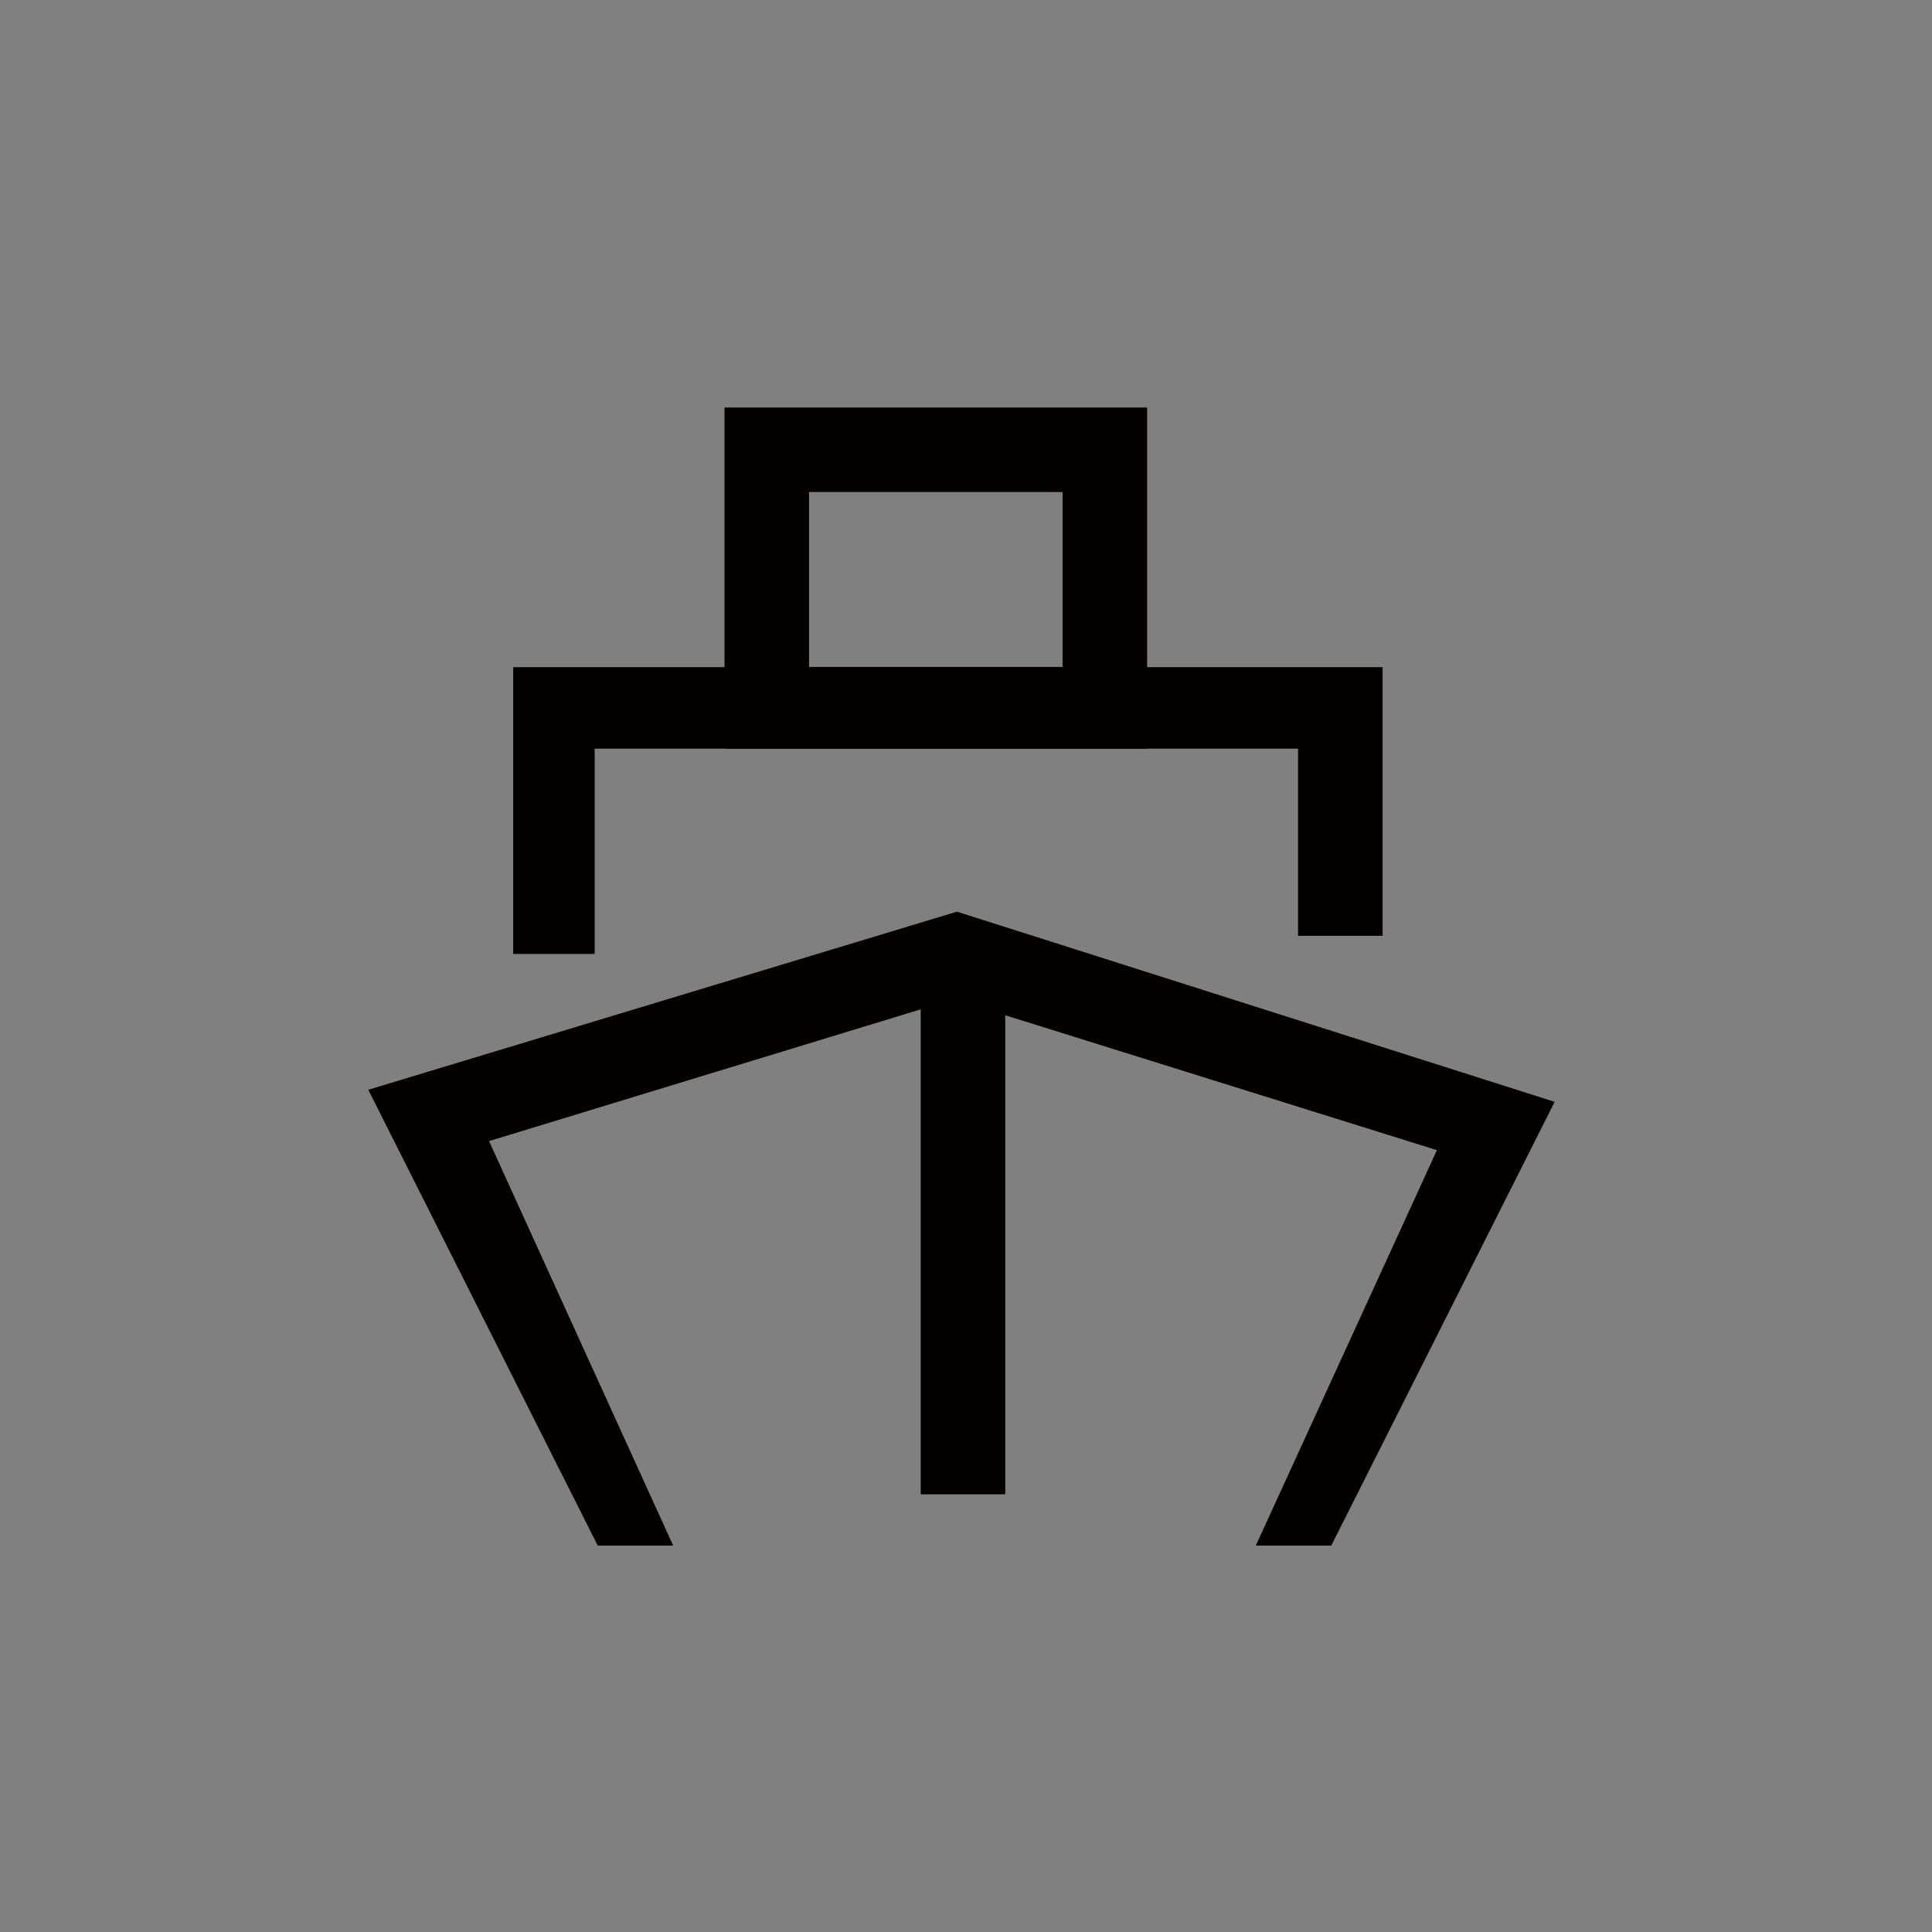 <?xml version="1.0" encoding="utf-8"?>
<!-- Generator: Adobe Illustrator 22.0.1, SVG Export Plug-In . SVG Version: 6.00 Build 0)  -->
<svg version="1.2" baseProfile="tiny" id="레이어_1"
	 xmlns="http://www.w3.org/2000/svg" xmlns:xlink="http://www.w3.org/1999/xlink" x="0px" y="0px" viewBox="0 0 64 64"
	 xml:space="preserve">
<rect x="0" y="0" width="64" height="64" fill="#808080" stroke="none"/>
<rect x="-184.5" y="56.2" fill="none" stroke="#000000" stroke-miterlimit="10" width="64" height="64"/>
<rect x="-358.5" y="56.2" fill="none" stroke="#000000" stroke-miterlimit="10" width="64" height="64"/>
<rect x="-532.5" y="56.2" fill="none" stroke="#000000" stroke-miterlimit="10" width="64" height="64"/>
<rect x="-532.5" y="207.7" fill="none" stroke="#000000" stroke-miterlimit="10" width="64" height="64"/>
<g>
	<path d="M-715.4,142.5c-0.5-0.2-1.1-0.6-1.6-1.1c-0.6-0.5-1-1-1.2-1.5c-0.2,0.6-0.6,1.1-1.1,1.6c-0.5,0.5-1.1,0.9-1.7,1.3l-0.8-0.8
		c1.5-0.7,2.3-1.5,2.6-2.4c0.3-0.9,0.4-1.6,0.4-2.1v-0.9h1.3v0.9c0,0.5,0.2,1.1,0.5,2c0.3,0.9,1.1,1.6,2.4,2.1L-715.4,142.5z
		 M-719.6,146.7v-3.3h1.2v2.3h6.6v1H-719.6z M-713.3,144v-4.3h-2.2v-1.1h2.2v-2.3h1.2v7.6H-713.3z"/>
	<path d="M-710.2,142.2v-5.3h1.2v1.8h2.9v-1.8h1.2v5.3H-710.2z M-702.9,146.9v-2.7h-6.5v-1h7.7v3.7H-702.9z M-706.1,139.6h-2.9v1.5
		h2.9V139.6z M-701.7,139.9v2.7h-1.2v-6.3h1.2v2.6h1.5v1H-701.7z"/>
	<path d="M-697.5,147.5c-0.4-0.6-0.9-1.4-1.4-2.4c-0.5-1-0.7-2.1-0.7-3.4c0-1.3,0.2-2.5,0.7-3.4c0.5-1,0.9-1.8,1.4-2.4h0.9
		c-0.6,1.1-1.1,2.1-1.4,3c-0.3,0.9-0.4,1.9-0.4,2.8c0,0.9,0.1,1.8,0.4,2.8c0.3,0.9,0.7,2,1.4,3H-697.5z"/>
	<path d="M-691.5,145.9h-1.3l-3.4-8.5h1.2l2.9,7.2l2.9-7.2h1.1L-691.5,145.9z"/>
	<path d="M-687.9,143.1c0,0.6,0.2,1.1,0.6,1.5c0.4,0.4,0.8,0.6,1.4,0.6c0.5,0,0.9-0.1,1.2-0.3c0.3-0.2,0.4-0.4,0.5-0.6h1.2
		c-0.1,0.4-0.4,0.8-0.9,1.2c-0.4,0.4-1.1,0.6-1.9,0.6c-0.9,0-1.6-0.3-2.2-0.9c-0.6-0.6-0.9-1.4-0.9-2.3c0-0.9,0.3-1.7,0.8-2.3
		c0.6-0.6,1.3-0.9,2.2-0.9c0.8,0,1.6,0.3,2.2,0.8c0.6,0.6,0.9,1.5,0.9,2.7H-687.9z M-684,142.3c0-0.6-0.2-1-0.6-1.4
		c-0.3-0.3-0.8-0.5-1.4-0.5c-0.5,0-1,0.2-1.3,0.5c-0.3,0.3-0.6,0.8-0.6,1.4H-684z"/>
	<path d="M-677.2,143.3c0.2,0.2,0.3,0.5,0.3,0.9c0,0.6-0.3,1-0.8,1.4c-0.5,0.4-1.1,0.5-1.8,0.5c-1.1,0-1.8-0.3-2.2-0.8
		c-0.4-0.5-0.6-1-0.6-1.4h1.1c0,0.3,0.2,0.6,0.5,0.9c0.3,0.2,0.7,0.3,1.2,0.3c0.4,0,0.8-0.1,1-0.2c0.3-0.1,0.4-0.4,0.5-0.6
		c0-0.2,0-0.4-0.1-0.5c-0.1-0.1-0.3-0.3-0.5-0.4c-0.3-0.2-0.7-0.3-1.1-0.3c-0.4-0.1-0.7-0.1-1-0.2c-0.4-0.1-0.7-0.3-0.9-0.6
		c-0.2-0.3-0.4-0.6-0.3-1c0-0.5,0.3-0.9,0.7-1.2c0.4-0.4,1-0.6,1.8-0.6c0.9,0,1.5,0.2,1.9,0.7c0.4,0.5,0.6,0.9,0.6,1.3h-1.1
		c0-0.2-0.1-0.4-0.3-0.6c-0.2-0.2-0.6-0.4-1.2-0.4c-0.5,0-0.8,0.1-1,0.3c-0.2,0.2-0.3,0.4-0.3,0.6c0,0.3,0.1,0.5,0.3,0.6
		c0.2,0.1,0.4,0.2,0.6,0.3c0.3,0.1,0.6,0.1,1,0.2c0.4,0.1,0.7,0.2,1,0.3C-677.7,142.9-677.5,143-677.2,143.3z"/>
	<path d="M-671.3,143.3c0.2,0.2,0.3,0.5,0.3,0.9c0,0.6-0.3,1-0.8,1.4c-0.5,0.4-1.1,0.5-1.8,0.5c-1.1,0-1.8-0.3-2.2-0.8
		c-0.4-0.5-0.6-1-0.6-1.4h1.1c0,0.3,0.2,0.6,0.5,0.9c0.3,0.2,0.7,0.3,1.2,0.3c0.4,0,0.8-0.1,1-0.2c0.3-0.1,0.4-0.4,0.5-0.6
		c0-0.2,0-0.4-0.1-0.5c-0.1-0.1-0.3-0.3-0.5-0.4c-0.3-0.2-0.7-0.3-1.1-0.3c-0.4-0.1-0.7-0.1-1-0.2c-0.4-0.1-0.7-0.3-0.9-0.6
		c-0.2-0.3-0.4-0.6-0.3-1c0-0.5,0.3-0.9,0.7-1.2c0.4-0.4,1-0.6,1.8-0.6c0.9,0,1.5,0.2,1.9,0.7c0.4,0.5,0.6,0.9,0.6,1.3h-1.1
		c0-0.2-0.1-0.4-0.3-0.6c-0.2-0.2-0.6-0.4-1.2-0.4c-0.5,0-0.8,0.1-1,0.3c-0.2,0.2-0.3,0.4-0.3,0.6c0,0.3,0.1,0.5,0.3,0.6
		c0.2,0.1,0.4,0.2,0.6,0.3c0.3,0.1,0.6,0.1,1,0.2c0.4,0.1,0.7,0.2,1,0.3C-671.8,142.9-671.5,143-671.3,143.3z"/>
	<path d="M-669.3,143.1c0,0.6,0.2,1.1,0.6,1.5c0.4,0.4,0.8,0.6,1.4,0.6c0.5,0,0.9-0.1,1.2-0.3c0.3-0.2,0.4-0.4,0.5-0.6h1.2
		c-0.1,0.4-0.4,0.8-0.9,1.2c-0.4,0.4-1.1,0.6-1.9,0.6c-0.9,0-1.6-0.3-2.2-0.9c-0.6-0.6-0.9-1.4-0.9-2.3c0-0.9,0.3-1.7,0.8-2.3
		c0.6-0.6,1.3-0.9,2.2-0.9c0.8,0,1.6,0.3,2.2,0.8c0.6,0.6,0.9,1.5,0.9,2.7H-669.3z M-665.4,142.3c0-0.6-0.2-1-0.6-1.4
		c-0.3-0.3-0.8-0.5-1.4-0.5c-0.5,0-1,0.2-1.3,0.5c-0.3,0.3-0.6,0.8-0.6,1.4H-665.4z"/>
	<path d="M-663.3,145.9v-8.5h1.1v8.5H-663.3z"/>
	<path d="M-660.2,147.3h-1.2l4.2-11.1h1.2L-660.2,147.3z"/>
	<path d="M-649.5,142.4c0.3,0.4,0.4,0.9,0.3,1.4c-0.1,0.7-0.4,1.2-0.9,1.7c-0.5,0.5-1.3,0.7-2.4,0.7c-1.1,0-2-0.3-2.5-1
		c-0.5-0.7-0.8-1.4-0.9-2.1h1.2c0,0.7,0.3,1.2,0.7,1.6c0.4,0.4,0.9,0.6,1.6,0.6c0.6,0,1.1-0.1,1.5-0.4c0.3-0.3,0.5-0.6,0.6-1.1
		c0.1-0.3,0-0.6-0.2-0.8c-0.2-0.2-0.4-0.4-0.8-0.6c-0.4-0.2-0.8-0.3-1.2-0.3c-0.4,0-0.9-0.1-1.3-0.3c-0.6-0.2-1-0.5-1.3-0.8
		c-0.3-0.3-0.4-0.8-0.4-1.4c0-0.6,0.3-1.1,0.8-1.6c0.5-0.5,1.3-0.8,2.3-0.8c1.2,0,2,0.3,2.4,1c0.4,0.7,0.7,1.2,0.7,1.7l-1.2,0
		c0-0.5-0.2-0.9-0.5-1.2c-0.3-0.3-0.8-0.5-1.5-0.5c-0.6,0-1.1,0.2-1.4,0.5c-0.3,0.3-0.4,0.6-0.4,1c0,0.4,0.1,0.7,0.3,0.8
		c0.2,0.2,0.5,0.3,0.7,0.4c0.3,0.1,0.7,0.2,1.2,0.3c0.5,0.1,1,0.2,1.4,0.4C-650.2,141.7-649.8,142-649.5,142.4z"/>
	<path d="M-643.9,145.9v-3.7c0-0.6-0.1-1-0.4-1.2c-0.2-0.2-0.6-0.4-1.1-0.4c-0.5,0-0.9,0.2-1.3,0.5c-0.3,0.3-0.5,0.8-0.5,1.3v3.5
		h-1.1v-8.5h1.1v3c0.3-0.3,0.6-0.5,1-0.7c0.4-0.2,0.9-0.3,1.4-0.2c0.7,0.1,1.1,0.4,1.4,0.8c0.3,0.5,0.4,0.9,0.4,1.3v4.2H-643.9z"/>
	<path d="M-641.3,138.4v-1.1h1.1v1.1H-641.3z M-641.3,145.9v-6.2h1.1v6.2H-641.3z"/>
	<path d="M-633.4,140.4c0.6,0.6,0.8,1.4,0.8,2.4c0,1-0.3,1.8-0.8,2.4c-0.6,0.6-1.3,0.9-2.1,0.9c-0.4,0-0.8-0.1-1.1-0.2
		c-0.4-0.2-0.7-0.4-1-0.7v2.4h-1.1v-7.9h1.1v0.6c0.3-0.3,0.6-0.5,1-0.6c0.4-0.2,0.7-0.2,1.1-0.2C-634.7,139.5-634,139.8-633.4,140.4
		z M-634.3,144.6c0.4-0.4,0.5-1,0.5-1.8c0-0.8-0.2-1.3-0.5-1.7c-0.4-0.4-0.8-0.6-1.5-0.6c-0.6,0-1.1,0.2-1.5,0.6
		c-0.3,0.4-0.5,1-0.5,1.7c0,0.8,0.2,1.3,0.5,1.8c0.3,0.4,0.8,0.6,1.5,0.6C-635.1,145.2-634.6,145-634.3,144.6z"/>
	<path d="M-630.6,144.4c0.3-0.9,0.4-1.9,0.4-2.8c0-0.9-0.1-1.8-0.4-2.8c-0.3-0.9-0.7-2-1.4-3h0.9c0.4,0.6,0.9,1.4,1.4,2.4
		c0.5,1,0.7,2.1,0.7,3.4c0,1.3-0.2,2.5-0.7,3.4c-0.5,1-0.9,1.8-1.4,2.4h-0.9C-631.4,146.4-630.9,145.4-630.6,144.4z"/>
</g>
<g>
	<path d="M-198.6,142.5c-0.5-0.2-1.1-0.6-1.6-1.1c-0.6-0.5-1-1-1.2-1.5c-0.2,0.6-0.6,1.1-1.1,1.6c-0.5,0.5-1.1,0.9-1.7,1.3l-0.8-0.8
		c1.5-0.7,2.3-1.5,2.6-2.4c0.3-0.9,0.4-1.6,0.4-2.1v-0.9h1.3v0.9c0,0.5,0.2,1.1,0.5,2c0.3,0.9,1.1,1.6,2.4,2.1L-198.6,142.5z
		 M-202.8,146.7v-3.3h1.2v2.3h6.6v1H-202.8z M-196.5,144v-4.3h-2.2v-1.1h2.2v-2.3h1.2v7.6H-196.5z"/>
	<path d="M-193.3,142.2v-5.3h1.2v1.8h2.9v-1.8h1.2v5.3H-193.3z M-186,146.9v-2.7h-6.5v-1h7.7v3.7H-186z M-189.3,139.6h-2.9v1.5h2.9
		V139.6z M-184.8,139.9v2.7h-1.2v-6.3h1.2v2.6h1.5v1H-184.8z"/>
	<path d="M-172.4,146.4v-5h-1.3v3.2h-4.2v-7.2h1.2v2.5h1.8v-2.5h1.2v2.9h1.3v-3.8h1.2v9.8H-172.4z M-174.9,141h-1.8v2.6h1.8V141z
		 M-170.1,146.9v-10.6h1.2v10.6H-170.1z"/>
	<path d="M-162.1,143.9c-0.5,0.7-1.2,1.1-2.1,1.1c-0.9,0-1.6-0.4-2.1-1.1c-0.5-0.7-0.8-1.7-0.8-2.8c0-1.2,0.3-2.1,0.8-2.8
		c0.5-0.7,1.2-1.1,2.1-1.1c0.9,0,1.6,0.4,2.1,1.1c0.5,0.7,0.8,1.7,0.8,2.8C-161.3,142.2-161.6,143.2-162.1,143.9z M-162.9,139
		c-0.3-0.6-0.7-0.8-1.2-0.8c-0.5,0-1,0.3-1.3,0.9c-0.3,0.6-0.4,1.2-0.4,2c0,0.8,0.1,1.4,0.4,2c0.3,0.6,0.7,0.8,1.3,0.8
		c0.5,0,0.9-0.3,1.2-0.8s0.4-1.2,0.4-2C-162.5,140.3-162.6,139.6-162.9,139z M-159.2,146.9v-10.6h1.2v10.6H-159.2z"/>
	<path d="M-154.4,147.5c-0.4-0.6-0.9-1.4-1.4-2.4c-0.5-1-0.7-2.1-0.7-3.4c0-1.3,0.2-2.5,0.7-3.4c0.5-1,0.9-1.8,1.4-2.4h0.9
		c-0.6,1.1-1.1,2.1-1.4,3c-0.3,0.9-0.4,1.9-0.4,2.8c0,0.9,0.1,1.8,0.4,2.8c0.3,0.9,0.7,2,1.4,3H-154.4z"/>
	<path d="M-146.5,142.4c0.3,0.4,0.4,0.9,0.3,1.4c-0.1,0.7-0.4,1.2-0.9,1.7c-0.5,0.5-1.3,0.7-2.4,0.7c-1.1,0-2-0.3-2.5-1
		c-0.5-0.7-0.8-1.4-0.9-2.1h1.2c0,0.7,0.3,1.2,0.7,1.6c0.4,0.4,0.9,0.6,1.6,0.6c0.6,0,1.1-0.1,1.5-0.4c0.3-0.3,0.5-0.6,0.6-1.1
		c0.1-0.3,0-0.6-0.2-0.8c-0.2-0.2-0.4-0.4-0.8-0.6c-0.4-0.2-0.8-0.3-1.2-0.3c-0.4,0-0.9-0.1-1.3-0.3c-0.6-0.2-1-0.5-1.3-0.8
		c-0.3-0.3-0.4-0.8-0.4-1.4c0-0.6,0.3-1.1,0.8-1.6c0.5-0.5,1.3-0.8,2.3-0.8c1.2,0,2,0.3,2.4,1c0.4,0.7,0.7,1.2,0.7,1.7l-1.2,0
		c0-0.5-0.2-0.9-0.5-1.2c-0.3-0.3-0.8-0.5-1.5-0.5c-0.6,0-1.1,0.2-1.4,0.5c-0.3,0.3-0.4,0.6-0.4,1c0,0.4,0.1,0.7,0.3,0.8
		c0.2,0.2,0.5,0.3,0.7,0.4c0.3,0.1,0.7,0.2,1.2,0.3c0.5,0.1,1,0.2,1.4,0.4C-147.2,141.7-146.8,142-146.5,142.4z"/>
	<path d="M-140.9,145.9v-3.7c0-0.6-0.1-1-0.4-1.2c-0.2-0.2-0.6-0.4-1.1-0.4c-0.5,0-0.9,0.2-1.3,0.5c-0.3,0.3-0.5,0.8-0.5,1.3v3.5
		h-1.1v-8.5h1.1v3c0.3-0.3,0.6-0.5,1-0.7c0.4-0.2,0.9-0.3,1.4-0.2c0.7,0.1,1.1,0.4,1.4,0.8c0.3,0.5,0.4,0.9,0.4,1.3v4.2H-140.9z"/>
	<path d="M-138.3,138.4v-1.1h1.1v1.1H-138.3z M-138.3,145.9v-6.2h1.1v6.2H-138.3z"/>
	<path d="M-130.4,140.4c0.6,0.6,0.8,1.4,0.8,2.4c0,1-0.3,1.8-0.8,2.4c-0.6,0.6-1.3,0.9-2.1,0.9c-0.4,0-0.8-0.1-1.1-0.2
		c-0.4-0.2-0.7-0.4-1-0.7v2.4h-1.1v-7.9h1.1v0.6c0.3-0.3,0.6-0.5,1-0.6c0.4-0.2,0.7-0.2,1.1-0.2C-131.7,139.5-131,139.8-130.4,140.4
		z M-131.3,144.6c0.4-0.4,0.5-1,0.5-1.8c0-0.8-0.2-1.3-0.5-1.7c-0.4-0.4-0.8-0.6-1.5-0.6c-0.6,0-1.1,0.2-1.5,0.6
		c-0.3,0.4-0.5,1-0.5,1.7c0,0.8,0.2,1.3,0.5,1.8c0.3,0.4,0.8,0.6,1.5,0.6C-132.1,145.2-131.6,145-131.3,144.6z"/>
	<path d="M-119,140.4c0.6,0.6,0.8,1.4,0.8,2.4c0,1-0.3,1.8-0.8,2.4c-0.6,0.6-1.3,0.9-2.1,0.9c-0.4,0-0.8-0.1-1.1-0.2
		c-0.4-0.2-0.7-0.4-1-0.7v0.7h-1.1v-8.5h1.1v3c0.3-0.3,0.6-0.5,1-0.6c0.4-0.2,0.7-0.2,1.1-0.2C-120.3,139.5-119.6,139.8-119,140.4z
		 M-119.9,144.5c0.4-0.4,0.5-1,0.5-1.7s-0.2-1.3-0.5-1.7c-0.4-0.4-0.8-0.6-1.5-0.6c-0.6,0-1.1,0.2-1.5,0.6c-0.3,0.4-0.5,1-0.5,1.7
		c0,0.8,0.2,1.3,0.5,1.7c0.3,0.4,0.8,0.6,1.5,0.6C-120.7,145.2-120.2,145-119.9,144.5z"/>
	<path d="M-112.8,145.9c-0.1-0.1-0.1-0.3-0.1-0.4c0-0.2,0-0.3-0.1-0.5c-0.2,0.3-0.6,0.5-1,0.7c-0.4,0.2-0.8,0.3-1.3,0.4
		c-0.6,0-1.2-0.1-1.6-0.3c-0.5-0.2-0.7-0.7-0.8-1.2c-0.1-0.6,0-1,0.3-1.3c0.3-0.3,0.7-0.5,1.1-0.7c0.4-0.1,0.8-0.2,1.2-0.2
		c0.4,0,0.8-0.1,1.2-0.1c0.2,0,0.4-0.1,0.6-0.1c0.2-0.1,0.3-0.2,0.3-0.5c0-0.3-0.1-0.5-0.4-0.8c-0.2-0.2-0.7-0.4-1.2-0.4
		c-0.6,0-1,0.1-1.3,0.3c-0.3,0.2-0.4,0.5-0.3,0.8h-1.1c-0.1-0.7,0.2-1.2,0.7-1.5c0.6-0.4,1.2-0.5,2-0.5c0.7,0,1.3,0.2,1.9,0.5
		c0.6,0.4,0.8,0.9,0.8,1.5v3.4c0,0.3,0,0.5,0.1,0.7c0.1,0.2,0.1,0.3,0.1,0.3H-112.8z M-113,142.7c-0.1,0.1-0.2,0.1-0.3,0.2
		c-0.1,0.1-0.2,0.1-0.4,0.1c-0.2,0.1-0.6,0.1-1,0.1c-0.4,0-0.7,0.1-0.9,0.1c-0.4,0.1-0.6,0.3-0.8,0.4c-0.2,0.2-0.3,0.4-0.2,0.7
		c0,0.3,0.2,0.5,0.5,0.7c0.3,0.1,0.6,0.2,0.9,0.1c0.7,0,1.3-0.3,1.6-0.6c0.4-0.4,0.6-0.7,0.6-1V142.7z"/>
	<path d="M-108,146.6c-0.1,0.2-0.2,0.4-0.3,0.5c-0.1,0.1-0.3,0.3-0.4,0.4c-0.2,0.1-0.4,0.2-0.5,0.2c-0.2,0-0.4,0-0.5,0h-0.4v-0.9
		h0.6c0.2,0,0.3-0.1,0.4-0.2c0.1-0.1,0.2-0.2,0.3-0.3l0.3-0.6l-2.5-5.9l1.1,0l1.9,4.5l1.9-4.5h1.1L-108,146.6z"/>
	<path d="M-103.4,144.4c0.3-0.9,0.4-1.9,0.4-2.8c0-0.9-0.1-1.8-0.4-2.8c-0.3-0.9-0.7-2-1.4-3h0.9c0.4,0.6,0.9,1.4,1.4,2.4
		c0.5,1,0.7,2.1,0.7,3.4c0,1.3-0.2,2.5-0.7,3.4c-0.5,1-0.9,1.8-1.4,2.4h-0.9C-104.1,146.4-103.7,145.4-103.4,144.4z"/>
</g>
<g>
	<path d="M-380.9,142.5c-0.5-0.2-1.1-0.6-1.6-1.1c-0.6-0.5-1-1-1.2-1.5c-0.2,0.6-0.6,1.1-1.1,1.6c-0.5,0.5-1.1,0.9-1.7,1.3l-0.8-0.8
		c1.5-0.7,2.3-1.5,2.6-2.4c0.3-0.9,0.4-1.6,0.4-2.1v-0.9h1.3v0.9c0,0.5,0.2,1.1,0.5,2c0.3,0.9,1.1,1.6,2.4,2.1L-380.9,142.5z
		 M-385.1,146.7v-3.3h1.2v2.3h6.6v1H-385.1z M-378.8,144v-4.3h-2.2v-1.1h2.2v-2.3h1.2v7.6H-378.8z"/>
	<path d="M-375.7,142.2v-5.3h1.2v1.8h2.9v-1.8h1.2v5.3H-375.7z M-368.4,146.9v-2.7h-6.5v-1h7.7v3.7H-368.4z M-371.6,139.6h-2.9v1.5
		h2.9V139.6z M-367.2,139.9v2.7h-1.2v-6.3h1.2v2.6h1.5v1H-367.2z"/>
	<path d="M-361.1,142.7v-0.9h4.6v-0.6c-0.9,0-1.6-0.2-2.2-0.4c-0.6-0.2-0.9-0.5-0.9-0.8c0-0.4,0.4-0.7,1.1-0.9
		c0.7-0.2,1.6-0.3,2.7-0.3c1.1,0,2,0.1,2.7,0.3c0.7,0.2,1.1,0.5,1.1,0.9c0,0.3-0.3,0.6-0.9,0.8c-0.6,0.2-1.3,0.3-2.2,0.4v0.6h4.6
		v0.9H-361.1z M-360.3,138.4v-0.8h8.9v0.8H-360.3z M-359.7,146.8v-2.2h6.5V144h-6.6v-0.8h7.8v2.2h-6.5v0.6h6.8v0.8H-359.7z
		 M-357.4,140.3c0.5,0.1,1,0.1,1.6,0.1s1.1,0,1.6-0.1c0.5,0,0.7-0.2,0.7-0.3c0-0.2-0.2-0.3-0.7-0.3c-0.5-0.1-1-0.1-1.6-0.1
		s-1.1,0-1.6,0.1c-0.5,0.1-0.7,0.2-0.7,0.3C-358.1,140.1-357.9,140.2-357.4,140.3z M-358.1,137.1v-0.8h4.5v0.8H-358.1z"/>
	<path d="M-350.1,145.4v-1h10.6v1H-350.1z M-348.6,142.4v-5h7.8v1h-6.6v3h6.6v1H-348.6z"/>
	<path d="M-336.7,147.5c-0.4-0.6-0.9-1.4-1.4-2.4c-0.5-1-0.7-2.1-0.7-3.4c0-1.3,0.2-2.5,0.7-3.4c0.5-1,0.9-1.8,1.4-2.4h0.9
		c-0.6,1.1-1.1,2.1-1.4,3c-0.3,0.9-0.4,1.9-0.4,2.8c0,0.9,0.1,1.8,0.4,2.8c0.3,0.9,0.7,2,1.4,3H-336.7z"/>
	<path d="M-330.8,145.9h-1.3l-3.4-8.5h1.2l2.9,7.2l2.9-7.2h1.1L-330.8,145.9z"/>
	<path d="M-327.1,143.1c0,0.6,0.2,1.1,0.6,1.5c0.4,0.4,0.8,0.6,1.4,0.6c0.5,0,0.9-0.1,1.2-0.3c0.3-0.2,0.4-0.4,0.5-0.6h1.2
		c-0.1,0.4-0.4,0.8-0.9,1.2c-0.4,0.4-1.1,0.6-1.9,0.6c-0.9,0-1.6-0.3-2.2-0.9c-0.6-0.6-0.9-1.4-0.9-2.3c0-0.9,0.3-1.7,0.8-2.3
		c0.6-0.6,1.3-0.9,2.2-0.9c0.8,0,1.6,0.3,2.2,0.8c0.6,0.6,0.9,1.5,0.9,2.7H-327.1z M-323.2,142.3c0-0.6-0.2-1-0.6-1.4
		c-0.3-0.3-0.8-0.5-1.4-0.5c-0.5,0-1,0.2-1.3,0.5c-0.3,0.3-0.6,0.8-0.6,1.4H-323.2z"/>
	<path d="M-316.5,143.3c0.2,0.2,0.3,0.5,0.3,0.9c0,0.6-0.3,1-0.8,1.4c-0.5,0.4-1.1,0.5-1.8,0.5c-1.1,0-1.8-0.3-2.2-0.8
		c-0.4-0.5-0.6-1-0.6-1.4h1.1c0,0.3,0.2,0.6,0.5,0.9c0.3,0.2,0.7,0.3,1.2,0.3c0.4,0,0.8-0.1,1-0.2c0.3-0.1,0.4-0.4,0.5-0.6
		c0-0.2,0-0.4-0.1-0.5c-0.1-0.1-0.3-0.3-0.5-0.4c-0.3-0.2-0.7-0.3-1.1-0.3c-0.4-0.1-0.7-0.1-1-0.2c-0.4-0.1-0.7-0.3-0.9-0.6
		c-0.2-0.3-0.4-0.6-0.3-1c0-0.5,0.3-0.9,0.7-1.2c0.4-0.4,1-0.6,1.8-0.6c0.9,0,1.5,0.2,1.9,0.7c0.4,0.5,0.6,0.9,0.6,1.3h-1.1
		c0-0.2-0.1-0.4-0.3-0.6c-0.2-0.2-0.6-0.4-1.2-0.4c-0.5,0-0.8,0.1-1,0.3c-0.2,0.2-0.3,0.4-0.3,0.6c0,0.3,0.1,0.5,0.3,0.6
		c0.2,0.1,0.4,0.2,0.6,0.3c0.3,0.1,0.6,0.1,1,0.2c0.4,0.1,0.7,0.2,1,0.3C-317,142.9-316.7,143-316.5,143.3z"/>
	<path d="M-310.5,143.3c0.2,0.2,0.3,0.5,0.3,0.9c0,0.6-0.3,1-0.8,1.4c-0.5,0.4-1.1,0.5-1.8,0.5c-1.1,0-1.8-0.3-2.2-0.8
		c-0.4-0.5-0.6-1-0.6-1.4h1.1c0,0.3,0.2,0.6,0.5,0.9c0.3,0.2,0.7,0.3,1.2,0.3c0.4,0,0.8-0.1,1-0.2c0.3-0.1,0.4-0.4,0.5-0.6
		c0-0.2,0-0.4-0.1-0.5c-0.1-0.1-0.3-0.3-0.5-0.4c-0.3-0.2-0.7-0.3-1.1-0.3c-0.4-0.1-0.7-0.1-1-0.2c-0.4-0.1-0.7-0.3-0.9-0.6
		c-0.2-0.3-0.4-0.6-0.3-1c0-0.5,0.3-0.9,0.7-1.2c0.4-0.4,1-0.6,1.8-0.6c0.9,0,1.5,0.2,1.9,0.7c0.4,0.5,0.6,0.9,0.6,1.3h-1.1
		c0-0.2-0.1-0.4-0.3-0.6c-0.2-0.2-0.6-0.4-1.2-0.4c-0.5,0-0.8,0.1-1,0.3c-0.2,0.2-0.3,0.4-0.3,0.6c0,0.3,0.1,0.5,0.3,0.6
		c0.2,0.1,0.4,0.2,0.6,0.3c0.3,0.1,0.6,0.1,1,0.2c0.4,0.1,0.7,0.2,1,0.3C-311,142.9-310.7,143-310.5,143.3z"/>
	<path d="M-308.5,143.1c0,0.6,0.2,1.1,0.6,1.5c0.4,0.4,0.8,0.6,1.4,0.6c0.5,0,0.9-0.1,1.2-0.3c0.3-0.2,0.4-0.4,0.5-0.6h1.2
		c-0.1,0.4-0.4,0.8-0.9,1.2c-0.4,0.4-1.1,0.6-1.9,0.6c-0.9,0-1.6-0.3-2.2-0.9c-0.6-0.6-0.9-1.4-0.9-2.3c0-0.9,0.3-1.7,0.8-2.3
		c0.6-0.6,1.3-0.9,2.2-0.9c0.8,0,1.6,0.3,2.2,0.8c0.6,0.6,0.9,1.5,0.9,2.7H-308.5z M-304.7,142.3c0-0.6-0.2-1-0.6-1.4
		c-0.3-0.3-0.8-0.5-1.4-0.5c-0.5,0-1,0.2-1.3,0.5c-0.3,0.3-0.6,0.8-0.6,1.4H-304.7z"/>
	<path d="M-302.5,145.9v-8.5h1.1v8.5H-302.5z"/>
	<path d="M-299.5,147.3h-1.2l4.2-11.1h1.2L-299.5,147.3z"/>
	<path d="M-289.1,145.9v-3.9h-4.4v3.9h-1.1v-8.5h1.1v3.5h4.4v-3.5h1.1v8.5H-289.1z"/>
	<path d="M-281.6,140.4c0.6,0.6,0.8,1.4,0.8,2.4c0,1-0.3,1.7-0.8,2.4c-0.6,0.6-1.3,0.9-2.3,0.9c-1,0-1.7-0.3-2.3-0.9
		c-0.6-0.6-0.8-1.4-0.8-2.4c0-1,0.3-1.7,0.8-2.4c0.6-0.6,1.3-0.9,2.3-0.9C-283,139.5-282.2,139.8-281.6,140.4z M-282.5,144.6
		c0.4-0.4,0.6-1,0.6-1.8c0-0.7-0.2-1.3-0.6-1.7c-0.4-0.4-0.8-0.7-1.4-0.7c-0.6,0-1.1,0.2-1.5,0.7c-0.4,0.4-0.5,1-0.5,1.7
		c0,0.7,0.2,1.3,0.5,1.8c0.4,0.4,0.8,0.7,1.5,0.7C-283.3,145.2-282.9,145-282.5,144.6z"/>
	<path d="M-279.9,145.9v-8.5h1.1v8.5H-279.9z"/>
	<path d="M-272.6,145.9v-0.7c-0.3,0.3-0.6,0.5-0.9,0.7c-0.4,0.2-0.7,0.2-1.1,0.2c-0.9,0-1.6-0.3-2.2-0.9c-0.5-0.6-0.8-1.4-0.8-2.4
		c0-1,0.3-1.8,0.8-2.4c0.5-0.6,1.3-0.9,2.2-0.9c0.4,0,0.8,0.1,1.1,0.2c0.4,0.2,0.7,0.4,0.9,0.7v-3h1.1v8.5H-272.6z M-273.1,144.5
		c0.3-0.4,0.5-1,0.5-1.7c0-0.7-0.2-1.3-0.5-1.7c-0.3-0.4-0.8-0.6-1.4-0.6c-0.6,0-1.1,0.2-1.4,0.6c-0.3,0.4-0.5,1-0.5,1.6
		c0,0.7,0.2,1.2,0.5,1.7c0.3,0.4,0.8,0.6,1.4,0.6C-273.9,145.1-273.5,144.9-273.1,144.5z"/>
	<path d="M-269.1,144.4c0.3-0.9,0.4-1.9,0.4-2.8c0-0.9-0.1-1.8-0.4-2.8c-0.3-0.9-0.7-2-1.4-3h0.9c0.4,0.6,0.9,1.4,1.4,2.4
		c0.5,1,0.7,2.1,0.7,3.4c0,1.3-0.2,2.5-0.7,3.4c-0.5,1-0.9,1.8-1.4,2.4h-0.9C-269.8,146.4-269.4,145.4-269.1,144.4z"/>
</g>
<g>
	<path d="M-556.6,142.5c-0.5-0.2-1.1-0.6-1.6-1.1c-0.6-0.5-1-1-1.2-1.5c-0.2,0.6-0.6,1.1-1.1,1.6c-0.5,0.5-1.1,0.9-1.7,1.3l-0.8-0.8
		c1.5-0.7,2.3-1.5,2.6-2.4c0.3-0.9,0.4-1.6,0.4-2.1v-0.9h1.3v0.9c0,0.5,0.2,1.1,0.5,2c0.3,0.9,1.1,1.6,2.4,2.1L-556.6,142.5z
		 M-560.8,146.7v-3.3h1.2v2.3h6.6v1H-560.8z M-554.5,144v-4.3h-2.2v-1.1h2.2v-2.3h1.2v7.6H-554.5z"/>
	<path d="M-551.4,142.2v-5.3h1.2v1.8h2.9v-1.8h1.2v5.3H-551.4z M-544.1,146.9v-2.7h-6.5v-1h7.7v3.7H-544.1z M-547.3,139.6h-2.9v1.5
		h2.9V139.6z M-542.9,139.9v2.7h-1.2v-6.3h1.2v2.6h1.5v1H-542.9z"/>
	<path d="M-532.2,144.5c-0.4,0-0.9,0.1-1.6,0.1l-2.1,0v-6.9h3.8v1h-2.6v4.8l1.4,0c0.4,0,0.7,0,1.1-0.1c0.4,0,0.6-0.1,0.8-0.1v1
		C-531.5,144.4-531.8,144.5-532.2,144.5z M-530.5,146.4v-5h-2v-1.1h2v-3.7h1.2v9.8H-530.5z M-528.2,146.9v-10.6h1.2v10.6H-528.2z"/>
	<path d="M-525.7,145.3v-1h7.1c0.1-0.3,0.1-0.7,0.2-1.2c0.1-0.5,0.2-1,0.3-1.6c-0.3,0-0.7,0.1-1.1,0.1c-0.4,0-0.8,0-1.2,0.1
		c-0.7,0-1.5,0-2.5,0c-1,0-1.6,0-1.7,0v-1c0.1,0,0.7,0,1.8,0c1.1,0,1.9,0,2.5,0c0.4,0,0.9-0.1,1.3-0.1c0.4,0,0.8-0.1,1.2-0.1
		c0.1-0.5,0.1-0.9,0.1-1.1c0-0.3,0.1-0.5,0.1-0.8h-6.7v-1h8c0,0.5-0.1,1.5-0.3,3.1c-0.2,1.6-0.4,2.8-0.6,3.6h2.2v1H-525.7z"/>
	<path d="M-512.4,147.5c-0.4-0.6-0.9-1.4-1.4-2.4c-0.5-1-0.7-2.1-0.7-3.4c0-1.3,0.2-2.5,0.7-3.4c0.5-1,0.9-1.8,1.4-2.4h0.9
		c-0.6,1.1-1.1,2.1-1.4,3c-0.3,0.9-0.4,1.9-0.4,2.8c0,0.9,0.1,1.8,0.4,2.8c0.3,0.9,0.7,2,1.4,3H-512.4z"/>
	<path d="M-506.4,145.9h-1.3l-3.4-8.5h1.2l2.9,7.2l2.9-7.2h1.1L-506.4,145.9z"/>
	<path d="M-502.8,143.1c0,0.6,0.2,1.1,0.6,1.5c0.4,0.4,0.8,0.6,1.4,0.6c0.5,0,0.9-0.1,1.2-0.3c0.3-0.2,0.4-0.4,0.5-0.6h1.2
		c-0.1,0.4-0.4,0.8-0.9,1.2c-0.4,0.4-1.1,0.6-1.9,0.6c-0.9,0-1.6-0.3-2.2-0.9c-0.6-0.6-0.9-1.4-0.9-2.3c0-0.9,0.3-1.7,0.8-2.3
		c0.6-0.6,1.3-0.9,2.2-0.9c0.8,0,1.6,0.3,2.2,0.8c0.6,0.6,0.9,1.5,0.9,2.7H-502.8z M-498.9,142.3c0-0.6-0.2-1-0.6-1.4
		c-0.3-0.3-0.8-0.5-1.4-0.5c-0.5,0-1,0.2-1.3,0.5c-0.3,0.3-0.6,0.8-0.6,1.4H-498.9z"/>
	<path d="M-492.1,143.3c0.2,0.2,0.3,0.5,0.3,0.9c0,0.6-0.3,1-0.8,1.4c-0.5,0.4-1.1,0.5-1.8,0.5c-1.1,0-1.8-0.3-2.2-0.8
		c-0.4-0.5-0.6-1-0.6-1.4h1.1c0,0.3,0.2,0.6,0.5,0.9c0.3,0.2,0.7,0.3,1.2,0.3c0.4,0,0.8-0.1,1-0.2c0.3-0.1,0.4-0.4,0.5-0.6
		c0-0.2,0-0.4-0.1-0.5c-0.1-0.1-0.3-0.3-0.5-0.4c-0.3-0.2-0.7-0.3-1.1-0.3c-0.4-0.1-0.7-0.1-1-0.2c-0.4-0.1-0.7-0.3-0.9-0.6
		c-0.2-0.3-0.4-0.6-0.3-1c0-0.5,0.3-0.9,0.7-1.2c0.4-0.4,1-0.6,1.8-0.6c0.9,0,1.5,0.2,1.9,0.7c0.4,0.5,0.6,0.9,0.6,1.3h-1.1
		c0-0.2-0.1-0.4-0.3-0.6c-0.2-0.2-0.6-0.4-1.2-0.4c-0.5,0-0.8,0.1-1,0.3c-0.2,0.2-0.3,0.4-0.3,0.6c0,0.3,0.1,0.5,0.3,0.6
		c0.2,0.1,0.4,0.2,0.6,0.3c0.3,0.1,0.6,0.1,1,0.2c0.4,0.1,0.7,0.2,1,0.3C-492.7,142.9-492.4,143-492.1,143.3z"/>
	<path d="M-486.2,143.3c0.2,0.2,0.3,0.5,0.3,0.9c0,0.6-0.3,1-0.8,1.4c-0.5,0.4-1.1,0.5-1.8,0.5c-1.1,0-1.8-0.3-2.2-0.8
		c-0.4-0.5-0.6-1-0.6-1.4h1.1c0,0.3,0.2,0.6,0.5,0.9c0.3,0.2,0.7,0.3,1.2,0.3c0.4,0,0.8-0.1,1-0.2c0.3-0.1,0.4-0.4,0.5-0.6
		c0-0.2,0-0.4-0.1-0.5c-0.1-0.1-0.3-0.3-0.5-0.4c-0.3-0.2-0.7-0.3-1.1-0.3c-0.4-0.1-0.7-0.1-1-0.2c-0.4-0.1-0.7-0.3-0.9-0.6
		c-0.2-0.3-0.4-0.6-0.3-1c0-0.5,0.3-0.9,0.7-1.2c0.4-0.4,1-0.6,1.8-0.6c0.9,0,1.5,0.2,1.9,0.7c0.4,0.5,0.6,0.9,0.6,1.3h-1.1
		c0-0.2-0.1-0.4-0.3-0.6c-0.2-0.2-0.6-0.4-1.2-0.4c-0.5,0-0.8,0.1-1,0.3c-0.2,0.2-0.3,0.4-0.3,0.6c0,0.3,0.1,0.5,0.3,0.6
		c0.2,0.1,0.4,0.2,0.6,0.3c0.3,0.1,0.6,0.1,1,0.2c0.4,0.1,0.7,0.2,1,0.3C-486.7,142.9-486.4,143-486.2,143.3z"/>
	<path d="M-484.2,143.1c0,0.6,0.2,1.1,0.6,1.5c0.4,0.4,0.8,0.6,1.4,0.6c0.5,0,0.9-0.1,1.2-0.3c0.3-0.2,0.4-0.4,0.5-0.6h1.2
		c-0.1,0.4-0.4,0.8-0.9,1.2c-0.4,0.4-1.1,0.6-1.9,0.6c-0.9,0-1.6-0.3-2.2-0.9c-0.6-0.6-0.9-1.4-0.9-2.3c0-0.9,0.3-1.7,0.8-2.3
		c0.6-0.6,1.3-0.9,2.2-0.9c0.8,0,1.6,0.3,2.2,0.8c0.6,0.6,0.9,1.5,0.9,2.7H-484.2z M-480.3,142.3c0-0.6-0.2-1-0.6-1.4
		c-0.3-0.3-0.8-0.5-1.4-0.5c-0.5,0-1,0.2-1.3,0.5c-0.3,0.3-0.6,0.8-0.6,1.4H-480.3z"/>
	<path d="M-478.2,145.9v-8.5h1.1v8.5H-478.2z"/>
	<path d="M-475.2,147.3h-1.2l4.2-11.1h1.2L-475.2,147.3z"/>
	<path d="M-464.5,138.6c0.7,0.8,1.1,1.8,1.1,3c0,1.2-0.4,2.3-1.1,3.1s-1.7,1.2-2.9,1.2h-2.9v-8.5h2.9
		C-466.2,137.4-465.2,137.8-464.5,138.6z M-465.4,144c0.5-0.6,0.7-1.4,0.7-2.3c0-0.9-0.2-1.7-0.7-2.3c-0.5-0.6-1.2-0.9-2.2-0.9h-1.5
		v6.5h1.5C-466.6,144.9-465.9,144.6-465.4,144z"/>
	<path d="M-461.5,143.1c0,0.6,0.2,1.1,0.6,1.5c0.4,0.4,0.8,0.6,1.4,0.6c0.5,0,0.9-0.1,1.2-0.3c0.3-0.2,0.4-0.4,0.5-0.6h1.2
		c-0.1,0.4-0.4,0.8-0.9,1.2c-0.4,0.4-1.1,0.6-1.9,0.6c-0.9,0-1.6-0.3-2.2-0.9c-0.6-0.6-0.9-1.4-0.9-2.3c0-0.9,0.3-1.7,0.8-2.3
		c0.6-0.6,1.3-0.9,2.2-0.9c0.8,0,1.6,0.3,2.2,0.8c0.6,0.6,0.9,1.5,0.9,2.7H-461.5z M-457.7,142.3c0-0.6-0.2-1-0.6-1.4
		c-0.3-0.3-0.8-0.5-1.4-0.5c-0.5,0-1,0.2-1.3,0.5c-0.3,0.3-0.6,0.8-0.6,1.4H-457.7z"/>
	<path d="M-449.9,144c-0.1,0.6-0.5,1.1-0.9,1.5c-0.5,0.4-1.1,0.7-2,0.7c-1,0-1.7-0.3-2.3-0.9c-0.6-0.6-0.8-1.4-0.8-2.4
		c0-1,0.3-1.7,0.8-2.4c0.6-0.6,1.3-0.9,2.3-0.9c0.8,0,1.5,0.2,2,0.7c0.5,0.5,0.8,1,0.9,1.5h-1.2c-0.1-0.3-0.2-0.5-0.5-0.8
		c-0.3-0.3-0.7-0.4-1.2-0.4c-0.6,0-1.1,0.2-1.4,0.7c-0.3,0.4-0.5,1-0.5,1.7c0,0.7,0.2,1.3,0.5,1.7c0.3,0.4,0.8,0.7,1.4,0.7
		c0.5,0,0.8-0.1,1.1-0.4c0.3-0.2,0.5-0.5,0.6-0.8H-449.9z"/>
	<path d="M-444.3,145.9l-2.6-3.1l-0.9,0.7v2.4h-1.1v-8.5h1.1v4.9l2.8-2.6h1.4l-2.6,2.5l3.2,3.7H-444.3z"/>
	<path d="M-441.4,144.4c0.3-0.9,0.4-1.9,0.4-2.8c0-0.9-0.1-1.8-0.4-2.8c-0.3-0.9-0.7-2-1.4-3h0.9c0.4,0.6,0.9,1.4,1.4,2.4
		c0.5,1,0.7,2.1,0.7,3.4c0,1.3-0.2,2.5-0.7,3.4c-0.5,1-0.9,1.8-1.4,2.4h-0.9C-442.2,146.4-441.7,145.4-441.4,144.4z"/>
</g>
<g>
	<path d="M-712.2,294c-0.5-0.2-1.1-0.6-1.6-1.1c-0.6-0.5-1-1-1.2-1.5c-0.2,0.6-0.6,1.1-1.1,1.6c-0.5,0.5-1.1,0.9-1.7,1.3l-0.8-0.8
		c1.5-0.7,2.3-1.5,2.6-2.4c0.3-0.9,0.4-1.6,0.4-2.1v-0.9h1.3v0.9c0,0.5,0.2,1.1,0.5,2c0.3,0.9,1.1,1.6,2.4,2.1L-712.2,294z
		 M-716.5,298.1v-3.3h1.2v2.3h6.6v1H-716.5z M-710.1,295.5v-4.3h-2.2v-1.1h2.2v-2.3h1.2v7.6H-710.1z"/>
	<path d="M-707,293.6v-5.3h1.2v1.8h2.9v-1.8h1.2v5.3H-707z M-699.7,298.4v-2.7h-6.5v-1h7.7v3.7H-699.7z M-703,291.1h-2.9v1.5h2.9
		V291.1z M-698.5,291.4v2.7h-1.2v-6.3h1.2v2.6h1.5v1H-698.5z"/>
	<path d="M-692.3,291.5v-1h5.5v1H-692.3z M-687.7,296c-0.5,0.4-1,0.6-1.8,0.6c-0.7,0-1.2-0.2-1.7-0.6c-0.5-0.4-0.7-0.9-0.7-1.6
		c0-0.7,0.2-1.2,0.7-1.6c0.5-0.4,1.1-0.6,1.7-0.6c0.7,0,1.3,0.2,1.7,0.6c0.5,0.4,0.7,0.9,0.7,1.6C-687,295.1-687.3,295.6-687.7,296z
		 M-691,289.6v-0.9h3v0.9H-691z M-690.4,295.4c0.2,0.2,0.6,0.3,0.9,0.3c0.4,0,0.7-0.1,0.9-0.3c0.2-0.2,0.3-0.5,0.3-0.9
		c0-0.4-0.1-0.7-0.3-0.9c-0.2-0.2-0.5-0.3-0.9-0.3c-0.4,0-0.7,0.1-0.9,0.3c-0.2,0.2-0.4,0.5-0.4,0.9
		C-690.8,294.8-690.7,295.1-690.4,295.4z M-683.7,298.4v-5.1h-1.2v4.7h-1.2v-9.8h1.2v4h1.2v-4.3h1.2v10.6H-683.7z"/>
	<path d="M-674.9,296.5c-0.3-0.2-0.8-0.5-1.4-1c-0.6-0.5-1-1-1.2-1.5c-0.2,0.5-0.6,1.1-1.1,1.6c-0.6,0.6-1.1,0.9-1.6,1.1l-0.9-0.9
		c1.3-0.6,2.2-1.4,2.5-2.2s0.5-1.4,0.5-1.8v-0.4h-2.4v-1h6v1h-2.4v0.4c0,0.5,0.2,1.1,0.5,1.7c0.3,0.7,1.1,1.3,2.3,2L-674.9,296.5z
		 M-679.2,289.3v-1h3.4v1H-679.2z M-672.8,298.4v-10.6h1.2v10.6H-672.8z"/>
	<path d="M-668,298.9c-0.4-0.6-0.9-1.4-1.4-2.4c-0.5-1-0.7-2.1-0.7-3.4c0-1.3,0.2-2.5,0.7-3.4c0.5-1,0.9-1.8,1.4-2.4h0.9
		c-0.6,1.1-1.1,2.1-1.4,3c-0.3,0.9-0.4,1.9-0.4,2.8c0,0.9,0.1,1.8,0.4,2.8c0.3,0.9,0.7,2,1.4,3H-668z"/>
	<path d="M-660.5,297.3v-3.9h-4.4v3.9h-1.1v-8.5h1.1v3.5h4.4v-3.5h1.1v8.5H-660.5z"/>
	<path d="M-653.6,297.4c-0.1-0.1-0.1-0.3-0.1-0.4c0-0.2,0-0.3-0.1-0.5c-0.2,0.3-0.6,0.5-1,0.7c-0.4,0.2-0.8,0.3-1.3,0.4
		c-0.6,0-1.2-0.1-1.6-0.3c-0.5-0.2-0.7-0.7-0.8-1.2c-0.1-0.6,0-1,0.3-1.3s0.7-0.5,1.1-0.7c0.4-0.1,0.8-0.2,1.2-0.2
		c0.4,0,0.8-0.1,1.2-0.1c0.2,0,0.4-0.1,0.6-0.1c0.2-0.1,0.3-0.2,0.3-0.5c0-0.3-0.1-0.5-0.4-0.8c-0.2-0.2-0.7-0.4-1.2-0.4
		c-0.6,0-1,0.1-1.3,0.3c-0.3,0.2-0.4,0.5-0.3,0.8h-1.1c-0.1-0.7,0.2-1.2,0.7-1.5c0.6-0.4,1.2-0.5,2-0.5c0.7,0,1.3,0.2,1.9,0.5
		c0.6,0.4,0.8,0.9,0.8,1.5v3.4c0,0.3,0,0.5,0.1,0.7c0.1,0.2,0.1,0.3,0.1,0.3H-653.6z M-653.8,294.2c-0.1,0.1-0.2,0.1-0.3,0.2
		c-0.1,0.1-0.2,0.1-0.4,0.1c-0.2,0.1-0.6,0.1-1,0.1c-0.4,0-0.7,0.1-0.9,0.1c-0.4,0.1-0.6,0.3-0.8,0.4c-0.2,0.2-0.3,0.4-0.2,0.7
		c0,0.3,0.2,0.5,0.5,0.7c0.3,0.1,0.6,0.2,0.9,0.1c0.7,0,1.3-0.3,1.6-0.6c0.4-0.4,0.6-0.7,0.6-1V294.2z"/>
	<path d="M-649.9,297.4c-0.2,0-0.4-0.1-0.6-0.2c-0.2-0.1-0.3-0.2-0.4-0.4c-0.1-0.1-0.2-0.3-0.2-0.4c0-0.2-0.1-0.4-0.1-0.7v-3.5h-0.8
		v-0.9l0.8,0v-1.9h1.1v1.9l0.9,0v0.9h-0.9v3.4c0,0.1,0,0.3,0,0.4c0,0.1,0.1,0.2,0.2,0.3c0.1,0.1,0.2,0.1,0.4,0.2c0.1,0,0.3,0,0.4,0
		l0,0.9H-649.9z"/>
	<path d="M-642.6,295.4c-0.1,0.6-0.5,1.1-0.9,1.5c-0.5,0.4-1.1,0.7-2,0.7c-1,0-1.7-0.3-2.3-0.9c-0.6-0.6-0.8-1.4-0.8-2.4
		c0-1,0.3-1.7,0.8-2.4c0.6-0.6,1.3-0.9,2.3-0.9c0.8,0,1.5,0.2,2,0.7c0.5,0.5,0.8,1,0.9,1.5h-1.2c-0.1-0.3-0.2-0.5-0.5-0.8
		c-0.3-0.3-0.7-0.4-1.2-0.4c-0.6,0-1.1,0.2-1.4,0.7c-0.3,0.4-0.5,1-0.5,1.7c0,0.7,0.2,1.3,0.5,1.7c0.3,0.4,0.8,0.7,1.4,0.7
		c0.5,0,0.8-0.1,1.1-0.4c0.3-0.2,0.5-0.5,0.6-0.8H-642.6z"/>
	<path d="M-637.3,297.4v-3.7c0-0.6-0.1-1-0.4-1.2c-0.2-0.2-0.6-0.4-1.1-0.4c-0.5,0-0.9,0.2-1.3,0.5c-0.3,0.3-0.5,0.8-0.5,1.3v3.5
		h-1.1v-8.5h1.1v3c0.3-0.3,0.6-0.5,1-0.7s0.9-0.3,1.4-0.2c0.7,0.1,1.1,0.4,1.4,0.8c0.3,0.5,0.4,0.9,0.4,1.3v4.2H-637.3z"/>
	<path d="M-633.8,295.9c0.3-0.9,0.4-1.9,0.4-2.8c0-0.9-0.1-1.8-0.4-2.8c-0.3-0.9-0.7-2-1.4-3h0.9c0.4,0.6,0.9,1.4,1.4,2.4
		c0.5,1,0.7,2.1,0.7,3.4c0,1.3-0.2,2.5-0.7,3.4c-0.5,1-0.9,1.8-1.4,2.4h-0.9C-634.5,297.8-634.1,296.8-633.8,295.9z"/>
</g>
<g>
	<path d="M-536.7,296.2v-7.4h1.2v2.5h2.9v-2.5h1.2v7.4H-536.7z M-532.6,292.3h-2.9v2.8h2.9V292.3z M-528.4,292.9v5.5h-1.2v-10.6h1.2
		v4h1.5v1.1H-528.4z"/>
	<path d="M-519.8,296.3c-0.5-0.3-1-0.7-1.5-1.3c-0.6-0.6-0.9-1.1-1.1-1.7c-0.2,0.7-0.6,1.3-1.2,1.9c-0.5,0.6-1.1,1-1.6,1.4l-1-0.8
		c1.2-0.7,2-1.5,2.5-2.4c0.4-0.9,0.6-1.8,0.6-2.6V290h-2.4v-1h6.1v1h-2.4v0.8c0,0.8,0.2,1.7,0.6,2.5c0.4,0.8,1.1,1.5,2.1,2.1
		L-519.8,296.3z M-517.7,298.4v-10.6h1.2v10.6H-517.7z"/>
	<path d="M-508.9,294c-0.5-0.2-1.1-0.6-1.6-1.1c-0.6-0.5-1-1-1.2-1.5c-0.2,0.6-0.6,1.1-1.1,1.6c-0.5,0.5-1.1,0.9-1.7,1.3l-0.8-0.8
		c1.5-0.7,2.3-1.5,2.6-2.4c0.3-0.9,0.4-1.6,0.4-2.1v-0.9h1.3v0.9c0,0.5,0.2,1.1,0.5,2c0.3,0.9,1.1,1.6,2.4,2.1L-508.9,294z
		 M-513.1,298.1v-3.3h1.2v2.3h6.6v1H-513.1z M-506.8,295.5v-4.3h-2.2v-1.1h2.2v-2.3h1.2v7.6H-506.8z"/>
	<path d="M-502,298.9c-0.4-0.6-0.9-1.4-1.4-2.4c-0.5-1-0.7-2.1-0.7-3.4c0-1.3,0.2-2.5,0.7-3.4c0.5-1,0.9-1.8,1.4-2.4h0.9
		c-0.6,1.1-1.1,2.1-1.4,3c-0.3,0.9-0.4,1.9-0.4,2.8c0,0.9,0.1,1.8,0.4,2.8c0.3,0.9,0.7,2,1.4,3H-502z"/>
	<path d="M-493.9,293.6c0.4,0.4,0.5,0.9,0.5,1.5c0,0.7-0.4,1.3-0.9,1.7c-0.6,0.4-1.3,0.6-2.1,0.6h-3.5v-8.5h3.6
		c0.8,0,1.4,0.2,1.8,0.5c0.4,0.4,0.7,0.8,0.8,1.3c0.1,0.5,0,0.9-0.2,1.3c-0.2,0.4-0.5,0.6-0.8,0.8
		C-494.6,293-494.3,293.2-493.9,293.6z M-495.4,292c0.3-0.2,0.4-0.6,0.4-1c0-0.4-0.1-0.7-0.4-0.9c-0.3-0.2-0.7-0.3-1.2-0.3h-2.3v2.6
		h2.3C-496.1,292.4-495.7,292.3-495.4,292z M-495.1,296c0.3-0.3,0.4-0.6,0.5-1.1c0-0.5-0.1-0.8-0.5-1.1c-0.3-0.2-0.8-0.4-1.3-0.4
		h-2.4v2.9h2.4C-495.9,296.4-495.4,296.2-495.1,296z"/>
	<path d="M-487.9,297.4c-0.1-0.1-0.1-0.3-0.1-0.4c0-0.2,0-0.3-0.1-0.5c-0.2,0.3-0.6,0.5-1,0.7c-0.4,0.2-0.8,0.3-1.3,0.4
		c-0.6,0-1.2-0.1-1.6-0.3c-0.5-0.2-0.7-0.7-0.8-1.2c-0.1-0.6,0-1,0.3-1.3c0.3-0.3,0.7-0.5,1.1-0.7c0.4-0.1,0.8-0.2,1.2-0.2
		c0.4,0,0.8-0.1,1.2-0.1c0.2,0,0.4-0.1,0.6-0.1c0.2-0.1,0.3-0.2,0.3-0.5c0-0.3-0.1-0.5-0.4-0.8c-0.2-0.2-0.7-0.4-1.2-0.4
		c-0.6,0-1,0.1-1.3,0.3c-0.3,0.2-0.4,0.5-0.3,0.8h-1.1c-0.1-0.7,0.2-1.2,0.7-1.5c0.6-0.4,1.2-0.5,2-0.5c0.7,0,1.3,0.2,1.9,0.5
		c0.6,0.4,0.8,0.9,0.8,1.5v3.4c0,0.3,0,0.5,0.1,0.7c0.1,0.2,0.1,0.3,0.1,0.3H-487.9z M-488.1,294.2c-0.1,0.1-0.2,0.1-0.3,0.2
		c-0.1,0.1-0.2,0.1-0.4,0.1c-0.2,0.1-0.6,0.1-1,0.1c-0.4,0-0.7,0.1-0.9,0.1c-0.4,0.1-0.6,0.3-0.8,0.4c-0.2,0.2-0.3,0.4-0.2,0.7
		c0,0.3,0.2,0.5,0.5,0.7c0.3,0.1,0.6,0.2,0.9,0.1c0.7,0,1.3-0.3,1.6-0.6c0.4-0.4,0.6-0.7,0.6-1V294.2z"/>
	<path d="M-482.4,292.1c-0.2,0-0.4,0-0.6,0c-0.2,0-0.3,0.1-0.5,0.1c-0.4,0.2-0.6,0.4-0.8,0.8c-0.2,0.3-0.3,0.8-0.3,1.4v2.9h-1.1
		v-6.1h1.1v0.9l0.1,0c0.1-0.2,0.3-0.4,0.5-0.6c0.2-0.1,0.4-0.3,0.6-0.4c0.2-0.1,0.4-0.1,0.6-0.1c0.2,0,0.3,0,0.3,0V292.1z"/>
	<path d="M-476.1,296.5c0,1-0.3,1.7-0.9,2.1c-0.6,0.4-1.3,0.6-2,0.6c-0.9,0-1.6-0.2-2.1-0.6c-0.5-0.4-0.8-0.9-0.8-1.4h1.1
		c0,0.3,0.2,0.5,0.5,0.8c0.3,0.2,0.8,0.3,1.4,0.3c0.6,0,1.1-0.1,1.4-0.4c0.3-0.3,0.4-0.7,0.4-1.2v-0.6c-0.3,0.3-0.6,0.5-1,0.7
		c-0.4,0.2-0.7,0.2-1.1,0.2c-0.8,0-1.5-0.3-2.1-0.8c-0.6-0.6-0.9-1.3-0.9-2.1c0-0.9,0.3-1.6,0.8-2.1c0.6-0.5,1.3-0.8,2.1-0.8
		c0.4,0,0.8,0.1,1.1,0.2c0.4,0.2,0.7,0.4,1,0.7v-0.6h1.1V296.5z M-477.7,295.3c0.4-0.3,0.6-0.8,0.6-1.5c0-0.7-0.2-1.2-0.6-1.5
		c-0.4-0.3-0.8-0.5-1.4-0.5c-0.6,0-1.1,0.2-1.4,0.5c-0.4,0.3-0.5,0.8-0.5,1.5c0,0.7,0.2,1.2,0.5,1.5c0.4,0.3,0.8,0.5,1.4,0.5
		C-478.6,295.9-478.1,295.7-477.7,295.3z"/>
	<path d="M-474,294.6c0,0.6,0.2,1.1,0.6,1.5c0.4,0.4,0.8,0.6,1.4,0.6c0.5,0,0.9-0.1,1.2-0.3c0.3-0.2,0.4-0.4,0.5-0.6h1.2
		c-0.1,0.4-0.4,0.8-0.9,1.2c-0.4,0.4-1.1,0.6-1.9,0.6c-0.9,0-1.6-0.3-2.2-0.9c-0.6-0.6-0.9-1.4-0.9-2.3c0-0.9,0.3-1.7,0.8-2.3
		c0.6-0.6,1.3-0.9,2.2-0.9c0.8,0,1.6,0.3,2.2,0.8c0.6,0.6,0.9,1.5,0.9,2.7H-474z M-470.1,293.8c0-0.6-0.2-1-0.6-1.4
		c-0.3-0.3-0.8-0.5-1.4-0.5c-0.5,0-1,0.2-1.3,0.5c-0.3,0.3-0.6,0.8-0.6,1.4H-470.1z"/>
	<path d="M-467,295.9c0.3-0.9,0.4-1.9,0.4-2.8c0-0.9-0.1-1.8-0.4-2.8c-0.3-0.9-0.7-2-1.4-3h0.9c0.4,0.6,0.9,1.4,1.4,2.4
		c0.5,1,0.7,2.1,0.7,3.4c0,1.3-0.2,2.5-0.7,3.4c-0.5,1-0.9,1.8-1.4,2.4h-0.9C-467.8,297.8-467.3,296.8-467,295.9z"/>
</g>
<g>
	<polygon fill="#040000" points="19.8,51.2 12.2,36.1 31.7,30.2 51.5,36.5 44.1,51.2 41.6,51.2 47.6,38.1 31.6,33.1 16.2,37.8 
		22.3,51.2 	"/>
	<polygon fill="#040000" points="19.7,31.6 17,31.6 17,22.1 45.8,22.1 45.8,31 43,31 43,24.8 19.7,24.8 	"/>
	<path fill="#040000" d="M38,24.8H24V13.5h14V24.8z M26.8,22.1h8.4v-5.8h-8.4V22.1z"/>
	<rect x="30.5" y="32.5" fill="#040000" width="2.8" height="17"/>
</g>
<g>
	<path fill="#040000" d="M-158.1,91.6h-10.1v-9.3h10.1V91.6z M-165.2,88.6h4.1v-3.3h-4.1V88.6z"/>
	<path fill="#040000" d="M-147.3,91.6h-10.1v-9.3h10.1V91.6z M-154.4,88.6h4.1v-3.3h-4.1V88.6z"/>
	<path fill="#040000" d="M-136.5,91.6h-10.1v-9.3h10.1V91.6z M-143.6,88.6h4.1v-3.3h-4.1V88.6z"/>
	<polygon fill="#040000" points="-133.1,75.2 -141,69.3 -141,74 -165.1,74 -165.1,69.3 -173,75.2 -165.1,81 -165.1,76.4 -141,76.4 
		-141,81 	"/>
	<path d="M-134.5,107.5h-28L-173,92.2h38.5V107.5z M-160.9,104.5h23.4v-9.3h-29.8L-160.9,104.5z"/>
</g>
<g>
	<polygon fill="none" stroke="#000000" stroke-width="3" stroke-miterlimit="10" points="-478.4,242.9 -529.4,242.9 -529.4,237.4 
		-473.4,237.4 	"/>
	<rect x="-527.4" y="226.9" fill="none" stroke="#000000" stroke-width="3" stroke-miterlimit="10" width="10" height="10"/>
	<line fill="none" stroke="#000000" stroke-width="3" stroke-miterlimit="10" x1="-523.9" y1="230.4" x2="-520.9" y2="230.4"/>
</g>
<g>
	<path fill="none" stroke="#040000" stroke-width="3" stroke-miterlimit="10" d="M-660.9,259.7h-28.2c-4.3,0-7.9-3.5-7.9-7.9v-28.2
		c0-4.3,3.5-7.9,7.9-7.9h28.2c4.3,0,7.9,3.5,7.9,7.9v28.2C-653,256.2-656.5,259.7-660.9,259.7z"/>
	<circle fill="none" stroke="#040000" stroke-width="2" stroke-miterlimit="10" cx="-675" cy="237.7" r="15"/>
	<circle fill="none" stroke="#040000" stroke-width="2" stroke-miterlimit="10" cx="-675" cy="237.7" r="8"/>
	<path stroke="#FFFFFF" stroke-miterlimit="10" d="M-694.7,234.1h-8c-1.1,0-2-0.9-2-2l0,0c0-1.1,0.9-2,2-2h8c1.1,0,2,0.9,2,2l0,0
		C-692.7,233.2-693.6,234.1-694.7,234.1z"/>
	<path stroke="#FFFFFF" stroke-miterlimit="10" d="M-694.2,246.6h-8c-1.1,0-2-0.9-2-2l0,0c0-1.1,0.9-2,2-2h8c1.1,0,2,0.9,2,2l0,0
		C-692.2,245.7-693.1,246.6-694.2,246.6z"/>
	<line fill="none" stroke="#000000" stroke-width="2" stroke-miterlimit="10" x1="-675" y1="237.6" x2="-675" y2="246.1"/>
	<line fill="none" stroke="#000000" stroke-width="2" stroke-miterlimit="10" x1="-675.2" y1="237.6" x2="-670.2" y2="232.6"/>
	<line fill="none" stroke="#000000" stroke-width="2" stroke-miterlimit="10" x1="-680.2" y1="232.6" x2="-675.2" y2="237.6"/>
</g>
<g>
	<polygon fill="none" stroke="#000000" stroke-width="3" stroke-miterlimit="10" points="-293.4,98.2 -352.4,98.2 -352.4,86.7 
		-303.5,86.7 -301.1,83.1 -288.4,83.1 -288.4,86.7 	"/>
	<rect x="-351" y="76.2" fill="none" stroke="#000000" stroke-width="3" stroke-miterlimit="10" width="10" height="10"/>
	<line fill="none" stroke="#000000" stroke-width="3" stroke-miterlimit="10" x1="-347.5" y1="79.7" x2="-344.5" y2="79.7"/>
	<line fill="none" stroke="#000000" stroke-width="2" stroke-miterlimit="10" x1="-315.4" y1="87.6" x2="-315.4" y2="98.6"/>
	<line fill="none" stroke="#000000" stroke-width="2" stroke-miterlimit="10" x1="-304.4" y1="87.6" x2="-304.4" y2="98.6"/>
	<line fill="none" stroke="#000000" stroke-width="2" stroke-miterlimit="10" x1="-327.4" y1="87.6" x2="-327.4" y2="98.6"/>
	<line fill="none" stroke="#000000" stroke-width="2" stroke-miterlimit="10" x1="-339.4" y1="87.6" x2="-339.4" y2="98.6"/>
	<line fill="none" stroke="#000000" stroke-width="2" stroke-miterlimit="10" x1="-314.9" y1="102.6" x2="-314.9" y2="108.6"/>
	<line fill="none" stroke="#000000" stroke-width="2" stroke-miterlimit="10" x1="-303.9" y1="102.6" x2="-303.9" y2="108.6"/>
	<line fill="none" stroke="#000000" stroke-width="2" stroke-miterlimit="10" x1="-326.9" y1="102.6" x2="-326.9" y2="108.6"/>
	<line fill="none" stroke="#000000" stroke-width="2" stroke-miterlimit="10" x1="-338.9" y1="102.6" x2="-338.9" y2="108.6"/>
	<line fill="none" stroke="#000000" stroke-width="2" stroke-miterlimit="10" x1="-338.9" y1="105.6" x2="-303.9" y2="105.6"/>
</g>
<g>
	<polygon fill="none" stroke="#000000" stroke-width="3" stroke-miterlimit="10" points="-469.7,100.6 -528.7,100.6 -528.7,89.1 
		-479.7,89.1 -477.4,85.5 -464.7,85.5 -464.7,89.1 	"/>
	<rect x="-527.3" y="78.6" fill="none" stroke="#000000" stroke-width="3" stroke-miterlimit="10" width="10" height="10"/>
	<line fill="none" stroke="#000000" stroke-width="3" stroke-miterlimit="10" x1="-523.8" y1="82.1" x2="-520.8" y2="82.1"/>
	<line fill="none" stroke="#000000" stroke-width="2" stroke-miterlimit="10" x1="-482.2" y1="79" x2="-482.2" y2="85"/>
	<line fill="none" stroke="#000000" stroke-width="2" stroke-miterlimit="10" x1="-513.2" y1="79" x2="-513.2" y2="85"/>
	<line fill="none" stroke="#000000" stroke-width="2" stroke-miterlimit="10" x1="-513.2" y1="82" x2="-482.2" y2="82"/>
</g>
</svg>
